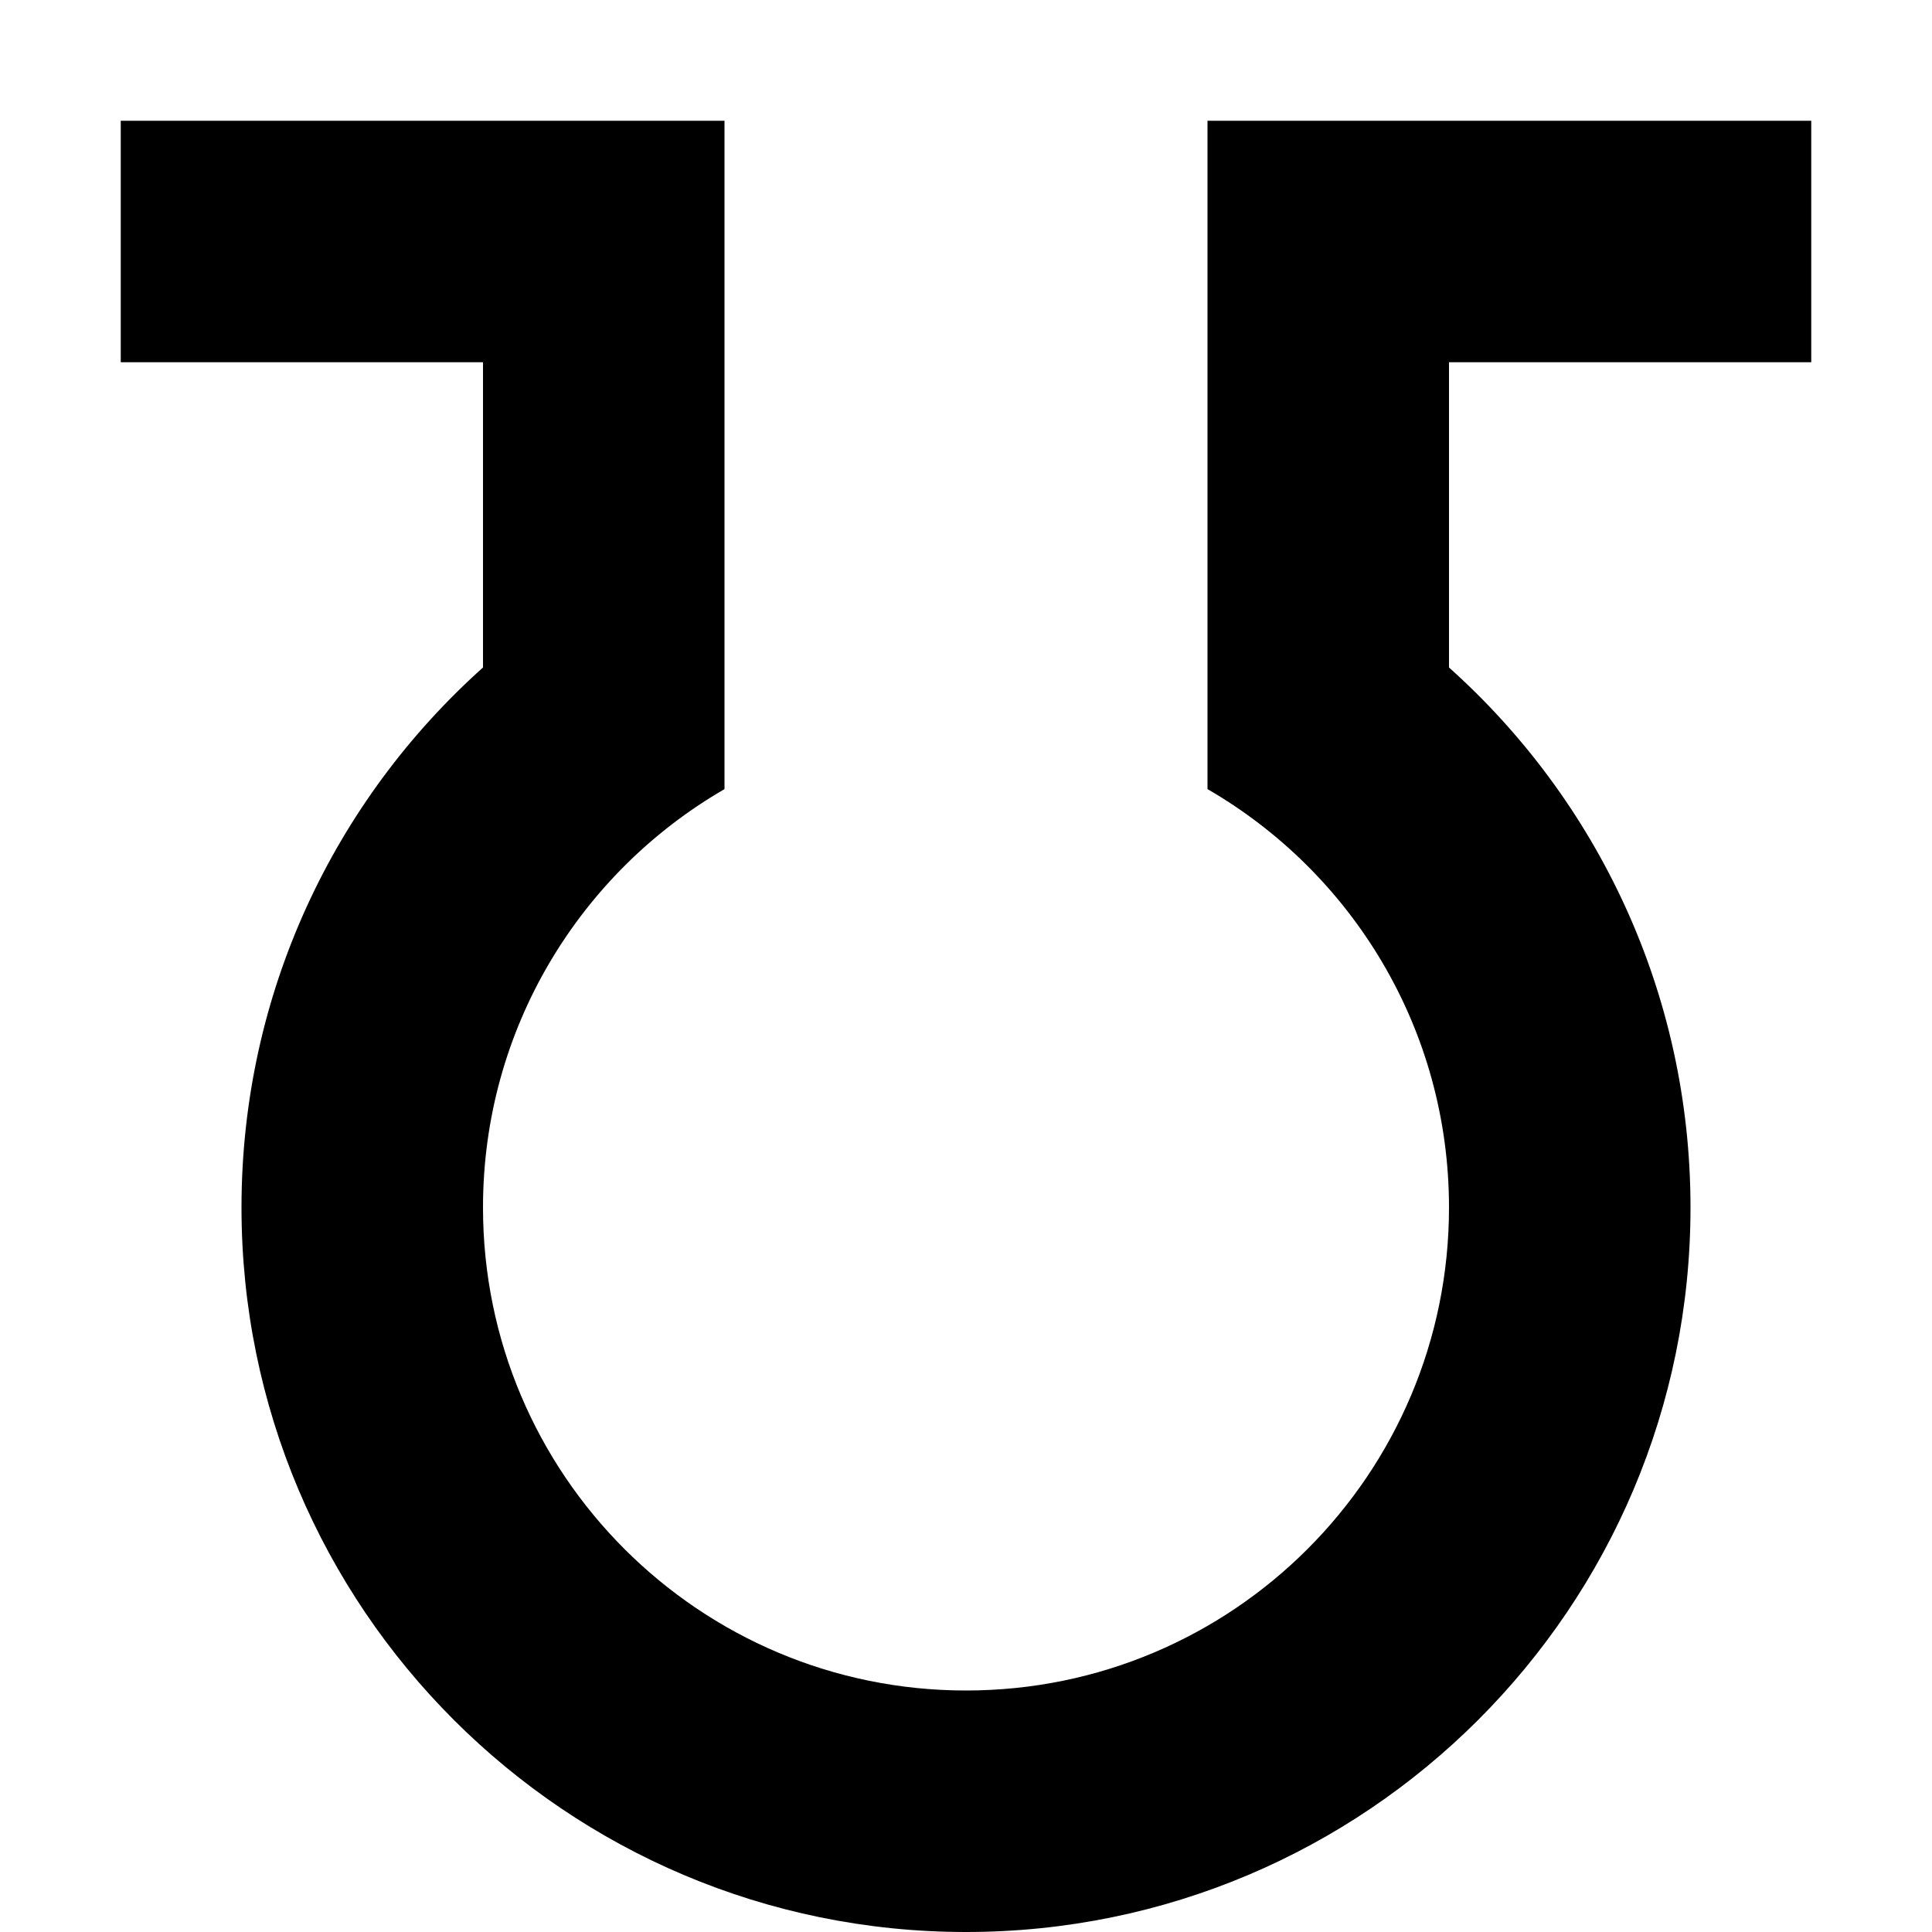 <?xml version="1.0" encoding="UTF-8"?>
<svg width="1200pt" height="1200pt" version="1.1" viewBox="0 0 1200 1200" xmlns="http://www.w3.org/2000/svg">
 <path d="m75 225h225v189.59c-92.062 82.395-150 202.14-150 335.41 0 248.53 201.47 450 450 450s450-201.47 450-450c0-133.27-57.938-253.02-150-335.41v-189.59h225v-150h-375v415.13c89.672 51.875 150 148.82 150 259.87 0 165.68-134.32 300-300 300s-300-134.32-300-300c0-111.04 60.328-207.99 150-259.87v-415.13h-375z"/>
</svg>
